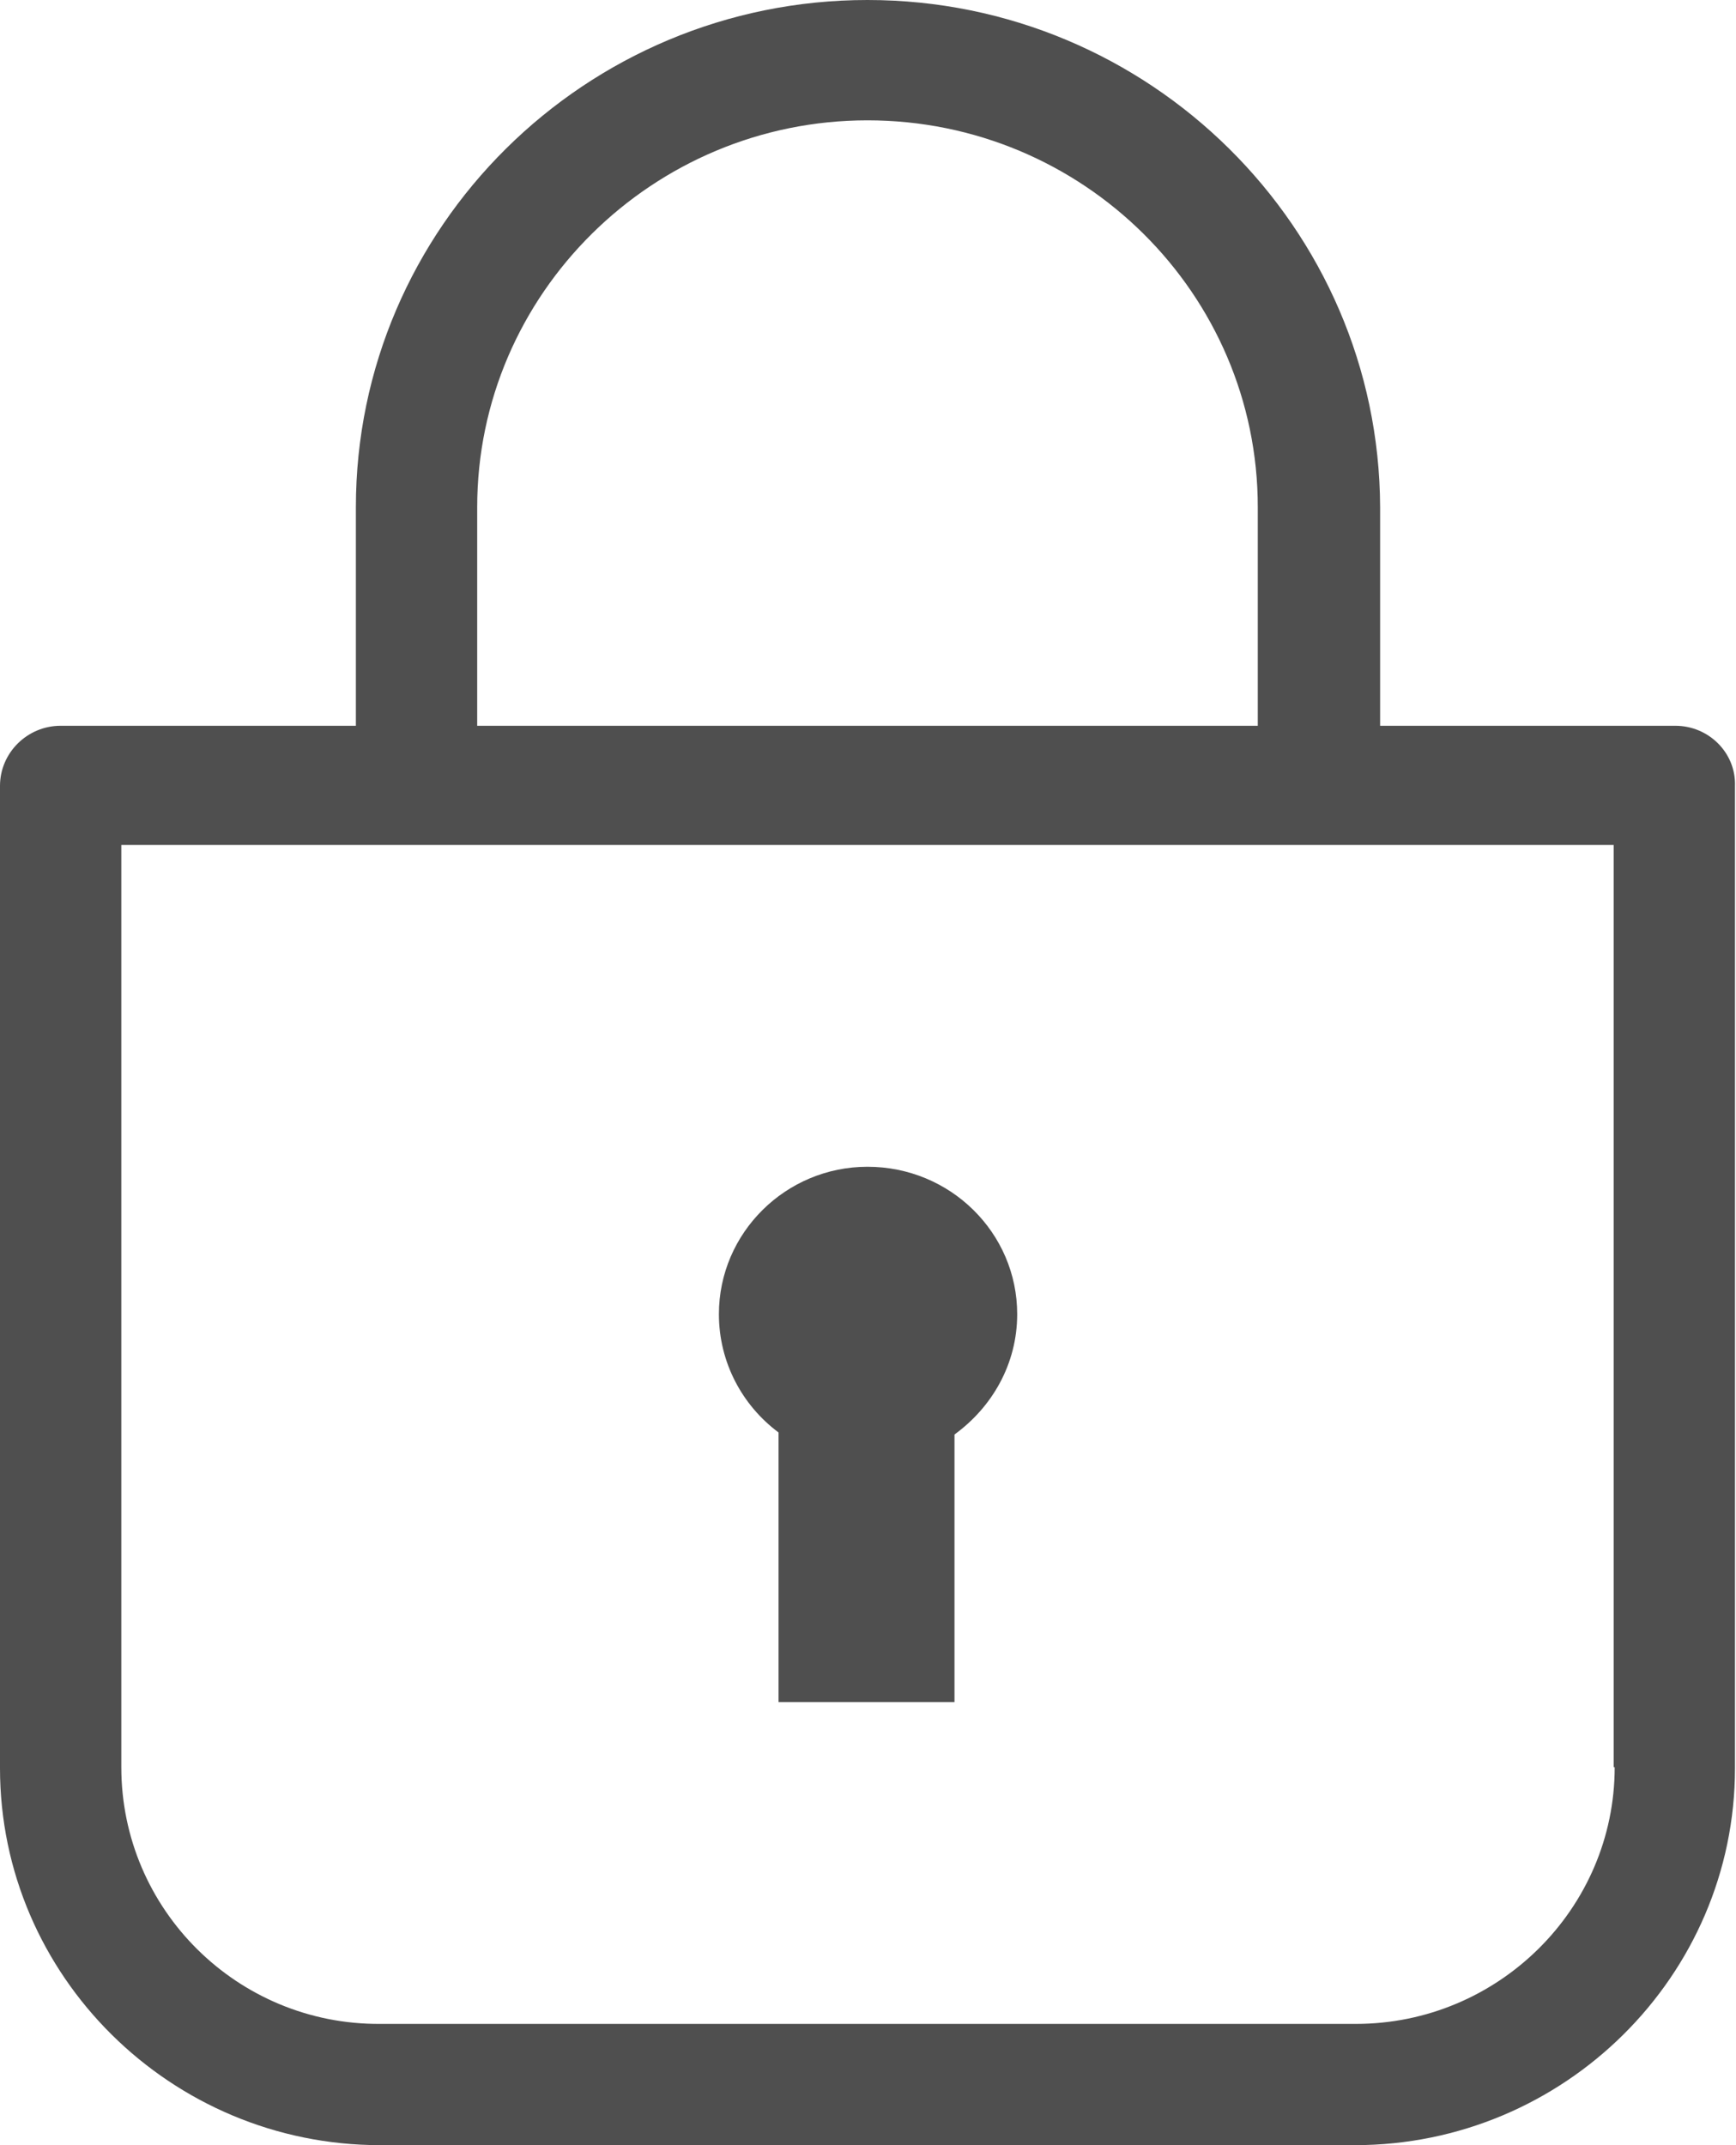 <svg width="100%" height="100%" viewBox="0 0 17 21" fill="none" xmlns="http://www.w3.org/2000/svg">
<path d="M16.406 7.105H13.515V4.965C13.505 2.228 11.257 0 8.495 0C5.733 0 3.485 2.228 3.485 4.965V7.105H0.594C0.267 7.105 0 7.37 0 7.693V17.31C0 19.342 1.673 21 3.723 21H13.267C15.317 21 16.99 19.342 16.99 17.31V7.693C17 7.37 16.733 7.105 16.406 7.105ZM4.673 4.965C4.673 2.875 6.396 1.178 8.495 1.178C10.604 1.178 12.317 2.875 12.317 4.965V7.105H4.673V4.965ZM15.812 17.3C15.812 18.684 14.673 19.813 13.277 19.813H3.723C2.327 19.822 1.188 18.694 1.188 17.3V8.272H4.079H12.911H15.802V17.3H15.812Z" fill="#4F4F4F"/>
<path d="M8.495 11.422C7.694 11.422 7.04 12.07 7.04 12.865C7.04 13.336 7.268 13.758 7.624 14.023V16.663H9.347V14.043C9.713 13.777 9.961 13.355 9.961 12.865C9.961 12.07 9.307 11.422 8.495 11.422Z" fill="#4F4F4F"/>
</svg>
